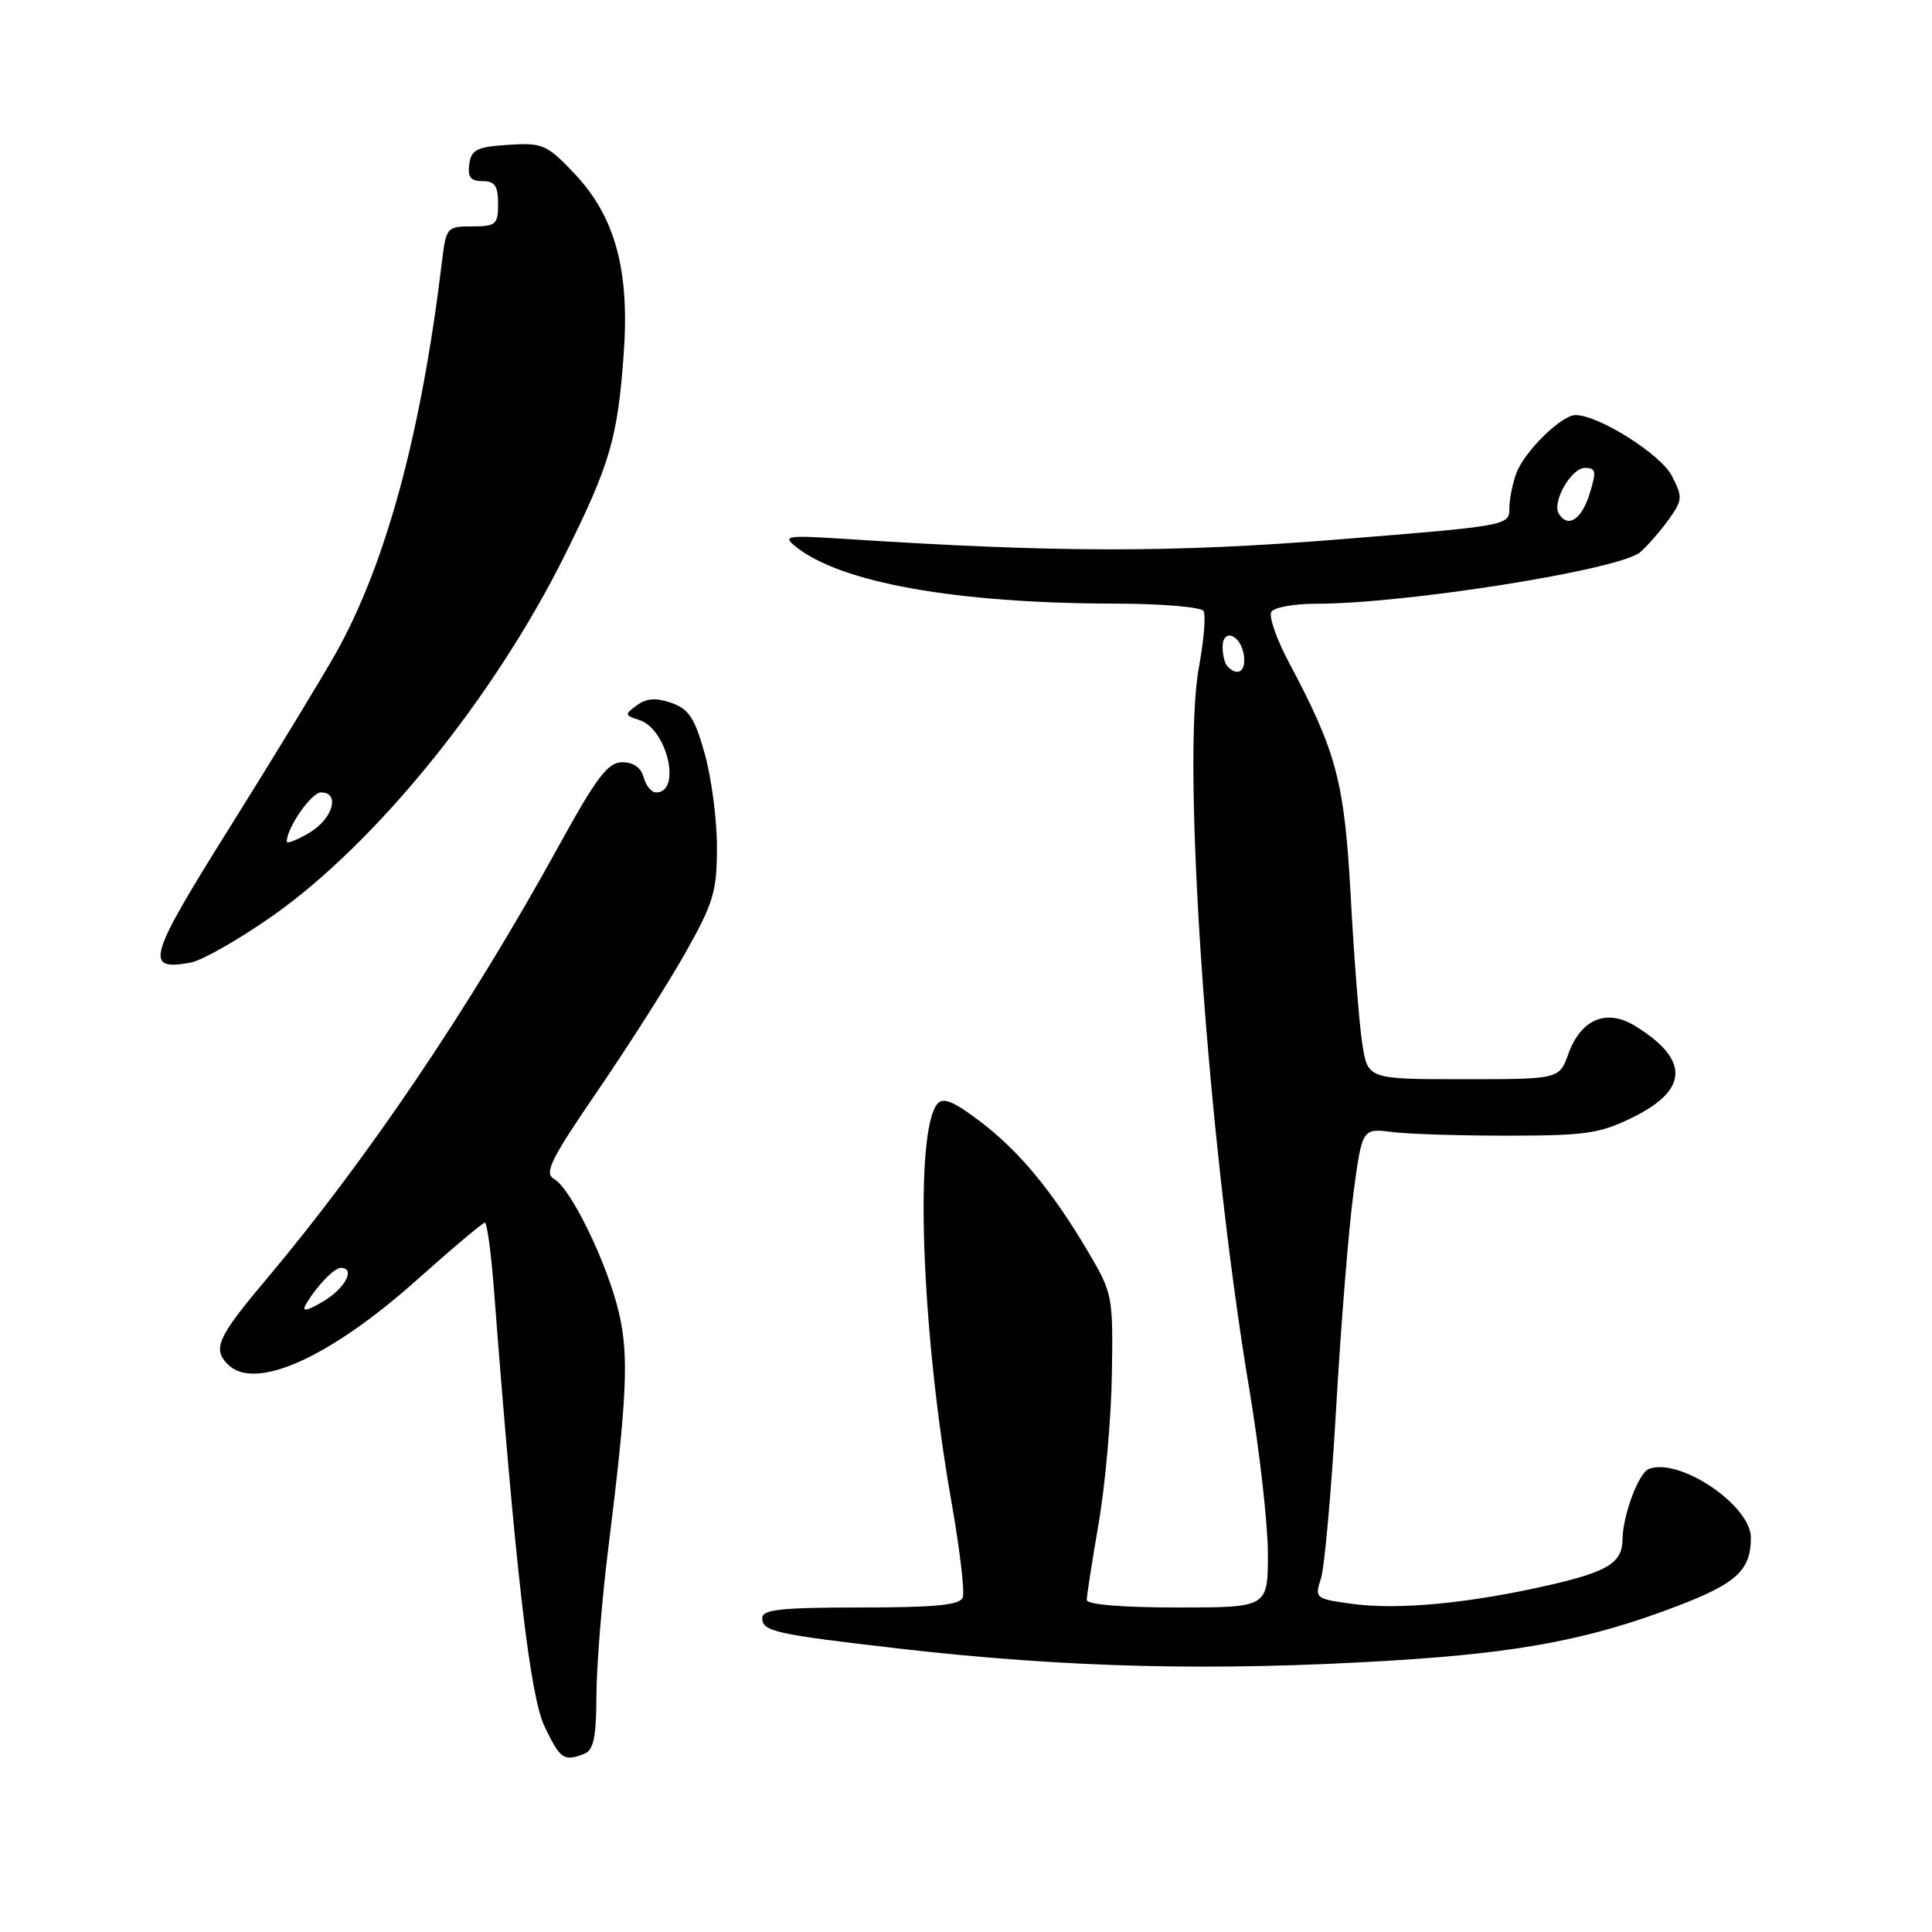 <?xml version="1.0" encoding="UTF-8" standalone="no"?>
<!DOCTYPE svg PUBLIC "-//W3C//DTD SVG 1.1//EN" "http://www.w3.org/Graphics/SVG/1.1/DTD/svg11.dtd" >
<svg xmlns="http://www.w3.org/2000/svg" xmlns:xlink="http://www.w3.org/1999/xlink" version="1.1" viewBox="0 0 256 256">
 <g >
 <path fill="currentColor"
d=" M 77.42 232.39 C 78.65 231.92 79.01 230.21 79.03 224.64 C 79.05 220.71 79.74 212.10 80.56 205.50 C 83.10 185.08 83.35 179.64 82.00 173.89 C 80.46 167.39 75.65 157.46 73.42 156.22 C 72.06 155.45 72.95 153.65 79.28 144.41 C 83.38 138.41 88.60 130.20 90.87 126.16 C 94.55 119.62 95.00 118.10 95.00 112.23 C 95.00 108.60 94.27 103.04 93.38 99.87 C 92.06 95.14 91.27 93.94 88.97 93.14 C 86.93 92.43 85.68 92.52 84.39 93.45 C 82.73 94.67 82.75 94.78 84.71 95.41 C 88.41 96.58 90.36 105.00 86.94 105.00 C 86.32 105.00 85.58 104.10 85.29 103.00 C 84.96 101.73 83.93 101.00 82.46 101.00 C 80.54 101.00 79.07 102.95 73.95 112.25 C 62.24 133.53 48.58 153.74 35.10 169.74 C 28.82 177.20 28.14 178.74 30.20 180.80 C 33.76 184.36 43.62 179.95 55.20 169.63 C 59.90 165.43 63.98 162.00 64.25 162.00 C 64.53 162.00 65.07 165.94 65.44 170.75 C 68.34 208.49 70.22 224.69 72.15 228.75 C 74.23 233.11 74.70 233.44 77.42 232.39 Z  M 184.61 220.02 C 201.47 218.98 210.78 217.20 222.25 212.81 C 230.11 209.81 232.00 208.05 232.00 203.75 C 232.00 199.47 222.54 193.09 218.49 194.64 C 217.12 195.17 215.04 200.74 214.99 204.00 C 214.95 207.06 213.07 208.24 205.38 210.01 C 194.81 212.44 185.26 213.36 179.17 212.52 C 174.28 211.85 174.18 211.77 175.03 209.17 C 175.51 207.70 176.42 197.50 177.05 186.50 C 177.68 175.50 178.72 162.68 179.35 158.00 C 180.50 149.50 180.50 149.50 184.50 150.00 C 186.70 150.28 193.68 150.49 200.00 150.48 C 210.22 150.47 212.06 150.19 216.50 147.98 C 223.79 144.36 223.83 140.32 216.62 135.92 C 212.85 133.62 209.47 135.05 207.81 139.66 C 206.60 143.00 206.60 143.00 193.91 143.00 C 181.23 143.00 181.23 143.00 180.50 138.25 C 180.10 135.64 179.42 126.97 178.99 119.00 C 178.15 103.57 177.14 99.72 170.81 87.82 C 169.15 84.70 168.09 81.66 168.46 81.07 C 168.82 80.48 171.47 80.00 174.34 80.00 C 186.36 80.00 214.73 75.48 217.36 73.15 C 218.38 72.24 220.09 70.28 221.15 68.78 C 222.95 66.26 222.98 65.86 221.52 63.04 C 220.04 60.18 211.83 55.00 208.77 55.00 C 206.91 55.00 202.04 59.77 200.94 62.66 C 200.42 64.02 200.00 66.15 200.00 67.40 C 200.00 69.63 199.69 69.69 177.32 71.48 C 155.26 73.25 140.07 73.23 112.00 71.41 C 104.17 70.91 103.65 70.99 105.44 72.43 C 111.36 77.21 126.67 79.95 147.69 79.98 C 153.85 79.99 159.15 80.43 159.47 80.96 C 159.80 81.48 159.52 84.85 158.86 88.43 C 156.53 101.08 160.04 151.25 165.55 184.14 C 166.90 192.19 168.00 201.97 168.00 205.89 C 168.00 213.00 168.00 213.00 156.00 213.00 C 148.67 213.00 144.00 212.61 144.00 212.00 C 144.00 211.45 144.71 206.88 145.58 201.83 C 146.45 196.79 147.24 187.90 147.33 182.08 C 147.50 171.81 147.41 171.34 144.26 166.00 C 139.44 157.82 135.05 152.52 129.85 148.58 C 126.33 145.91 124.95 145.35 124.20 146.28 C 121.14 150.01 122.07 176.29 126.06 198.93 C 127.17 205.21 127.85 210.95 127.57 211.68 C 127.19 212.68 123.93 213.00 114.03 213.00 C 103.57 213.00 101.00 213.27 101.00 214.39 C 101.00 216.17 102.64 216.54 119.00 218.43 C 141.30 221.00 160.87 221.48 184.61 220.02 Z  M 36.03 121.42 C 49.79 111.78 65.45 92.46 74.87 73.50 C 80.83 61.50 81.83 58.09 82.64 46.97 C 83.46 35.79 81.51 28.68 76.08 22.96 C 72.45 19.14 71.89 18.90 67.35 19.19 C 63.19 19.46 62.45 19.82 62.18 21.75 C 61.94 23.46 62.36 24.00 63.93 24.00 C 65.56 24.00 66.00 24.63 66.00 27.00 C 66.00 29.75 65.72 30.00 62.56 30.00 C 59.21 30.00 59.11 30.12 58.55 34.75 C 55.81 57.47 51.13 74.71 44.53 86.50 C 42.68 89.80 36.40 100.12 30.57 109.43 C 19.56 127.00 19.07 128.68 25.25 127.55 C 26.75 127.28 31.61 124.52 36.03 121.42 Z  M 40.50 172.89 C 41.86 170.53 44.27 168.00 45.15 168.00 C 47.16 168.00 45.74 170.72 42.85 172.43 C 40.69 173.71 39.95 173.85 40.50 172.89 Z  M 162.67 88.33 C 162.30 87.97 162.00 86.80 162.00 85.75 C 162.00 83.16 164.42 84.08 164.82 86.83 C 165.13 88.93 164.03 89.70 162.67 88.33 Z  M 206.55 68.07 C 205.60 66.55 208.20 62.00 210.01 62.00 C 211.49 62.00 211.56 62.45 210.61 65.50 C 209.55 68.87 207.74 70.01 206.55 68.07 Z  M 38.00 111.51 C 38.00 109.69 41.26 105.00 42.53 105.00 C 45.11 105.00 44.11 108.50 41.00 110.34 C 39.35 111.32 38.00 111.84 38.00 111.51 Z "/>
</g>
</svg>